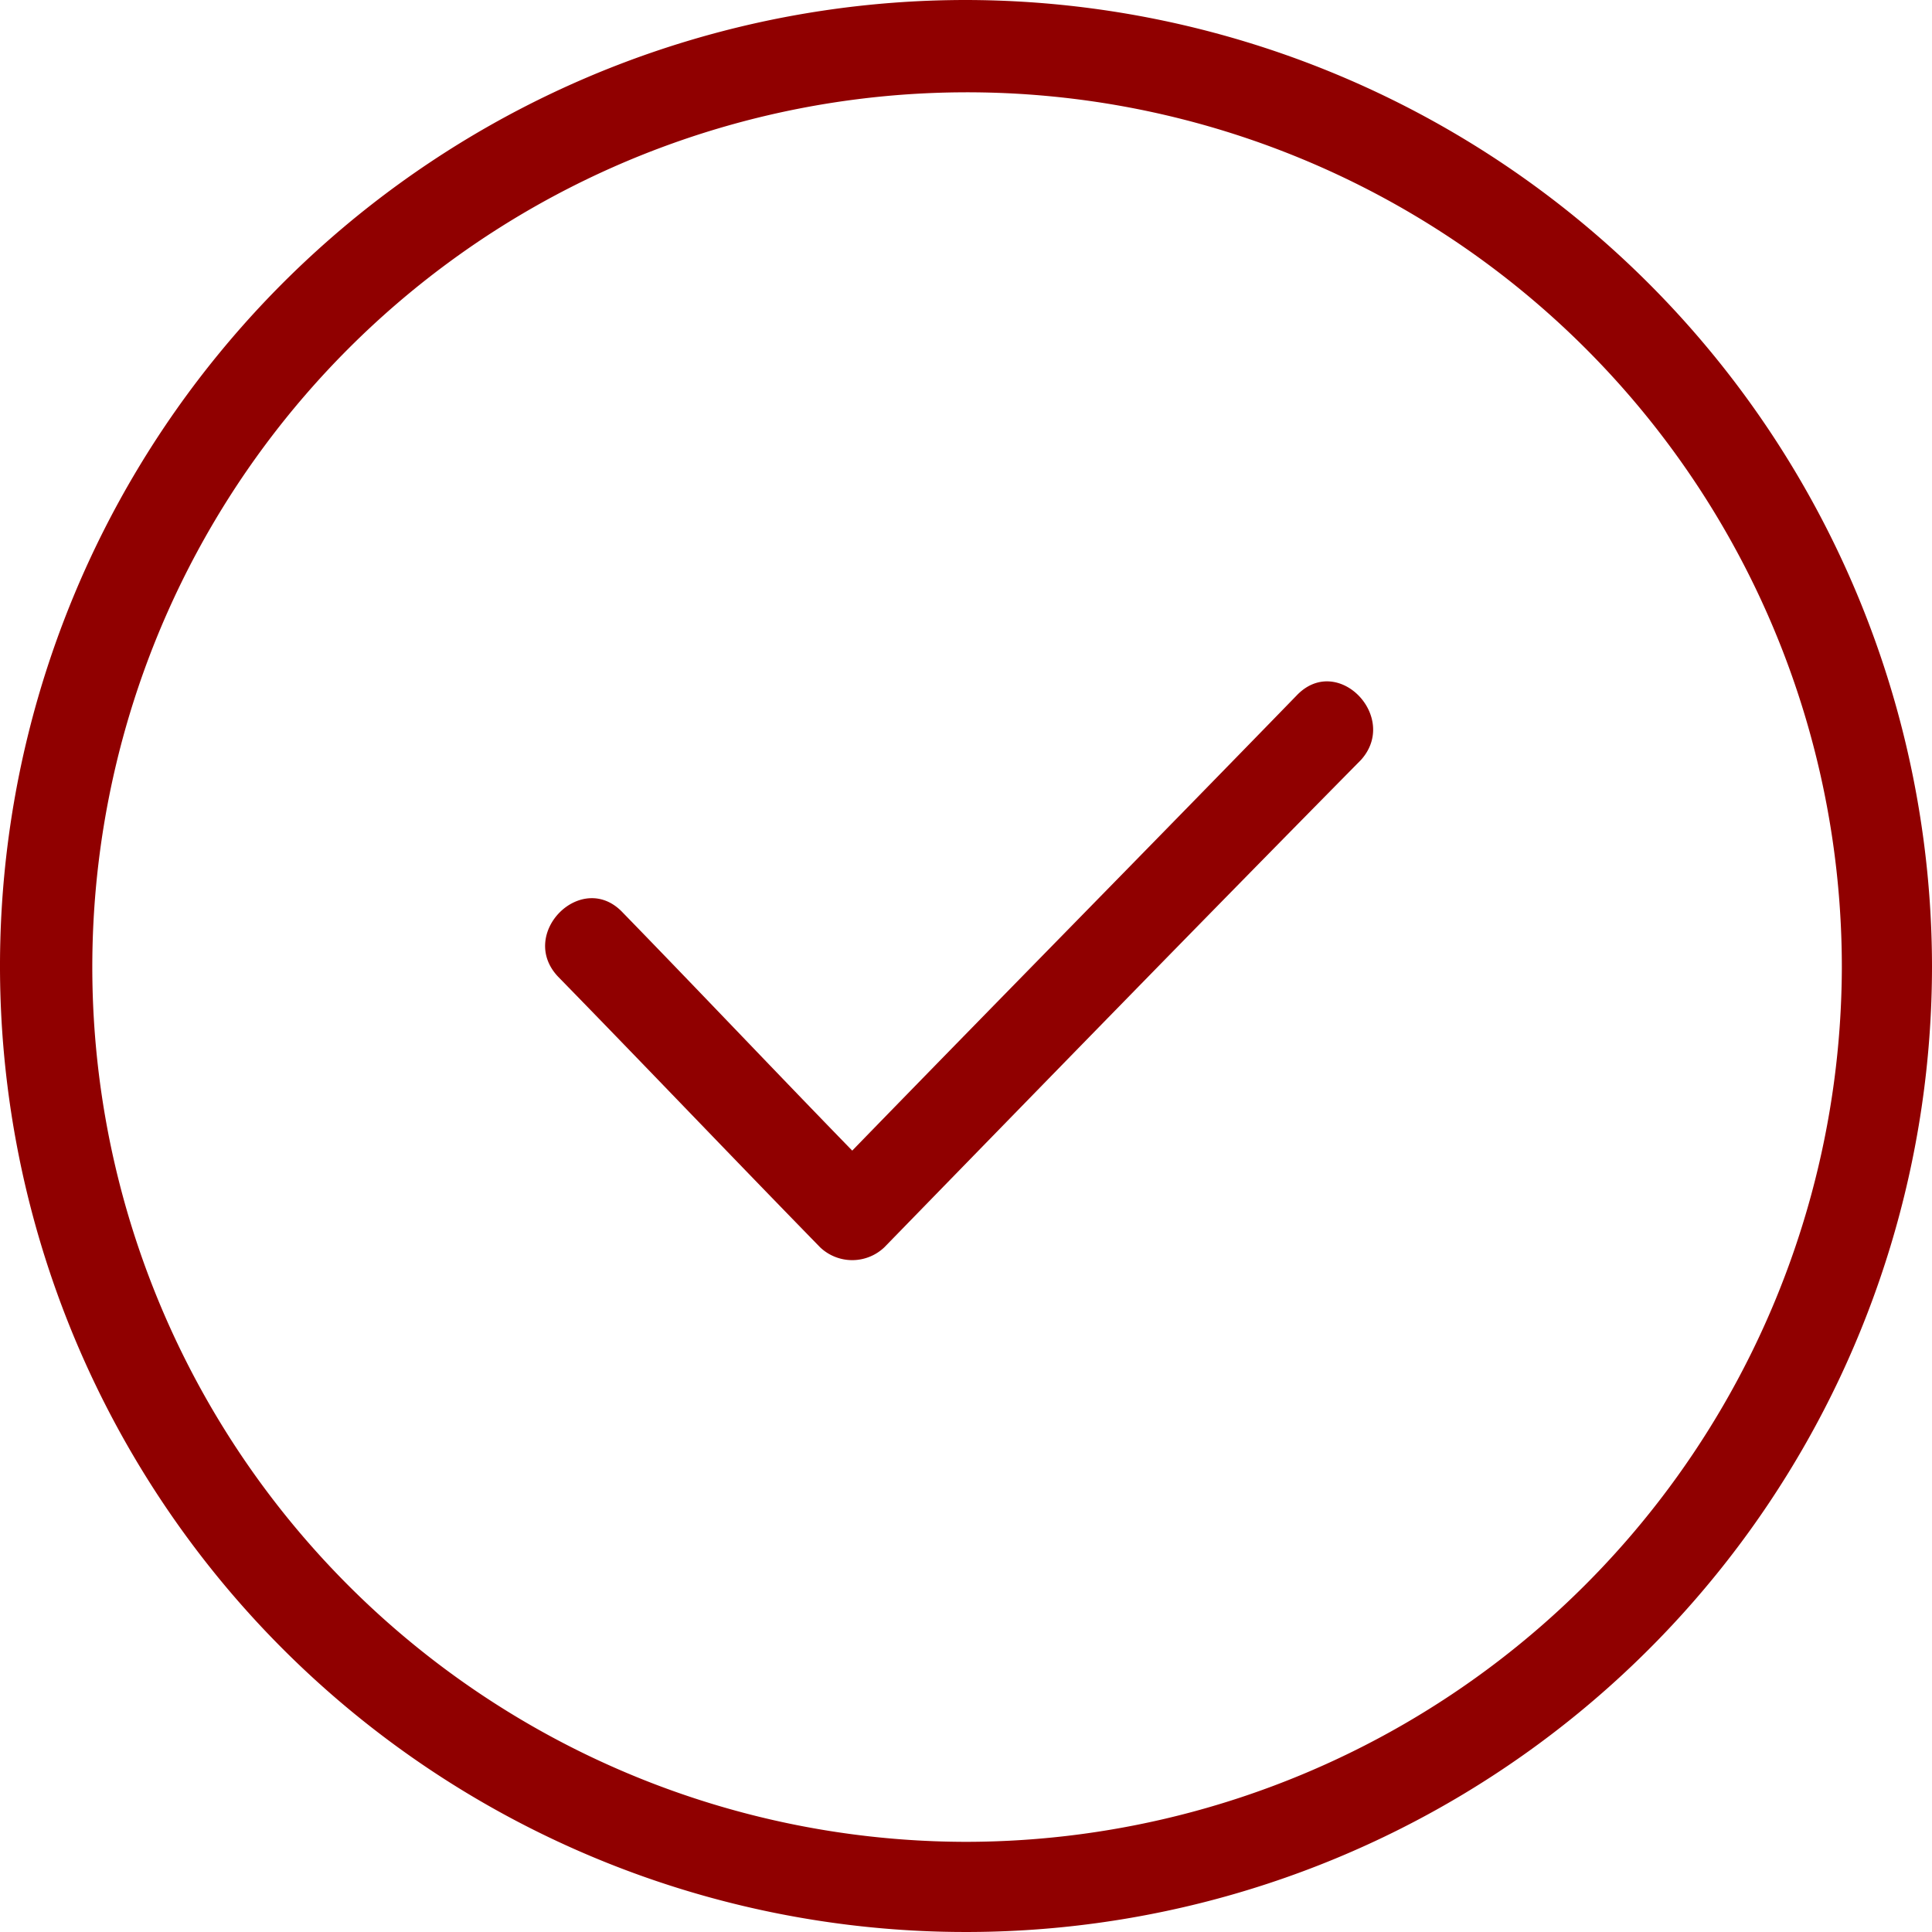 <svg id="Layer_1" data-name="Layer 1" xmlns="http://www.w3.org/2000/svg" viewBox="0 0 90 90"><defs><style>.cls-1{fill:#900000;}</style></defs><title>icon-checkmark</title><path class="cls-1" d="M45,0A45,45,0,1,0,90,45,45.07,45.07,0,0,0,45,0Zm0,85.8A40.75,40.75,0,1,1,85.8,45.1,40.84,40.84,0,0,1,45,85.8Z"/><path class="cls-1" d="M60.4,32.4c-6.9,7.1-13.8,14.1-20.7,21.2-3.6-3.7-7.1-7.4-10.7-11.1-1.9-2-4.9,1-3,3,4.1,4.2,8.1,8.4,12.2,12.6a2.17,2.17,0,0,0,3,0C48.6,50.5,56,42.9,63.4,35.4,65.2,33.4,62.3,30.4,60.4,32.4Z"/></svg>